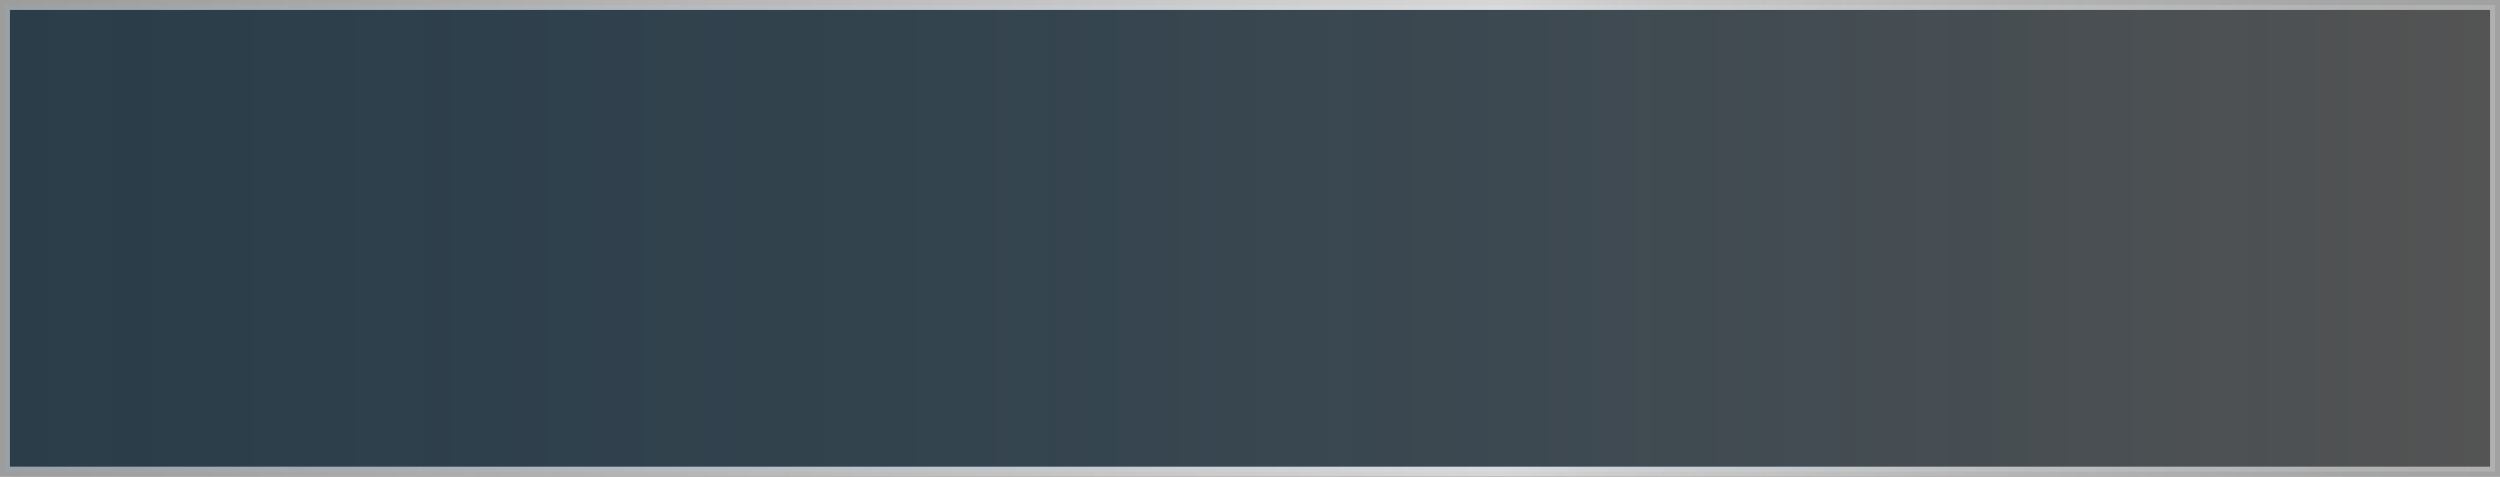 <svg xmlns="http://www.w3.org/2000/svg" xmlns:xlink="http://www.w3.org/1999/xlink" viewBox="0 0 251.8 48"><rect x="0" y="0" width="251.8" height="48" fill="#333333" stroke="none"/><defs><style>.f9ba2919-27d8-47a7-925d-2f529d9a18bf{stroke-miterlimit:10;opacity:0.8;fill:url(#f14079a8-48a4-4f1e-94ab-12b122174016);stroke:url(#a7098beb-f247-4e77-8e4e-f2bd513b30de);}</style><linearGradient id="f14079a8-48a4-4f1e-94ab-12b122174016" x1="0.5" y1="24" x2="251.3" y2="24" gradientUnits="userSpaceOnUse"><stop offset="0" stop-color="#0071bc" stop-opacity="0.2"/><stop offset="0.46" stop-color="#4182ad" stop-opacity="0.29"/><stop offset="1" stop-color="#999" stop-opacity="0.4"/></linearGradient><linearGradient id="a7098beb-f247-4e77-8e4e-f2bd513b30de" x1="-501.6" y1="24" x2="753.4" y2="24" gradientUnits="userSpaceOnUse"><stop offset="0.12" stop-color="#e6e6e6" stop-opacity="0.3"/><stop offset="0.17" stop-color="#e7e7e7" stop-opacity="0.32"/><stop offset="0.23" stop-color="#e9e9e9" stop-opacity="0.37"/><stop offset="0.29" stop-color="#ececec" stop-opacity="0.47"/><stop offset="0.36" stop-color="#f0f0f0" stop-opacity="0.59"/><stop offset="0.43" stop-color="#f6f6f6" stop-opacity="0.76"/><stop offset="0.5" stop-color="#fdfdfd" stop-opacity="0.95"/><stop offset="0.52" stop-color="#fff"/><stop offset="0.53" stop-color="#fdfdfd" stop-opacity="0.94"/><stop offset="0.56" stop-color="#fafafa" stop-opacity="0.82"/><stop offset="0.59" stop-color="#f8f8f8" stop-opacity="0.72"/><stop offset="0.63" stop-color="#f6f6f6" stop-opacity="0.64"/><stop offset="0.67" stop-color="#f4f4f4" stop-opacity="0.58"/><stop offset="0.72" stop-color="#f3f3f3" stop-opacity="0.53"/><stop offset="0.8" stop-color="#f2f2f2" stop-opacity="0.51"/><stop offset="1" stop-color="#f2f2f2" stop-opacity="0.5"/></linearGradient></defs><title>Asset 611</title><g id="fa3fa891-0797-44cd-83c0-cd459a8037e3" data-name="Layer 2"><g id="b70beac7-a136-4aec-9b36-ed97a4f7c7a1" data-name="Portfolio"><rect class="f9ba2919-27d8-47a7-925d-2f529d9a18bf" x="0.5" y="0.5" width="250.8" height="47"/></g></g></svg>